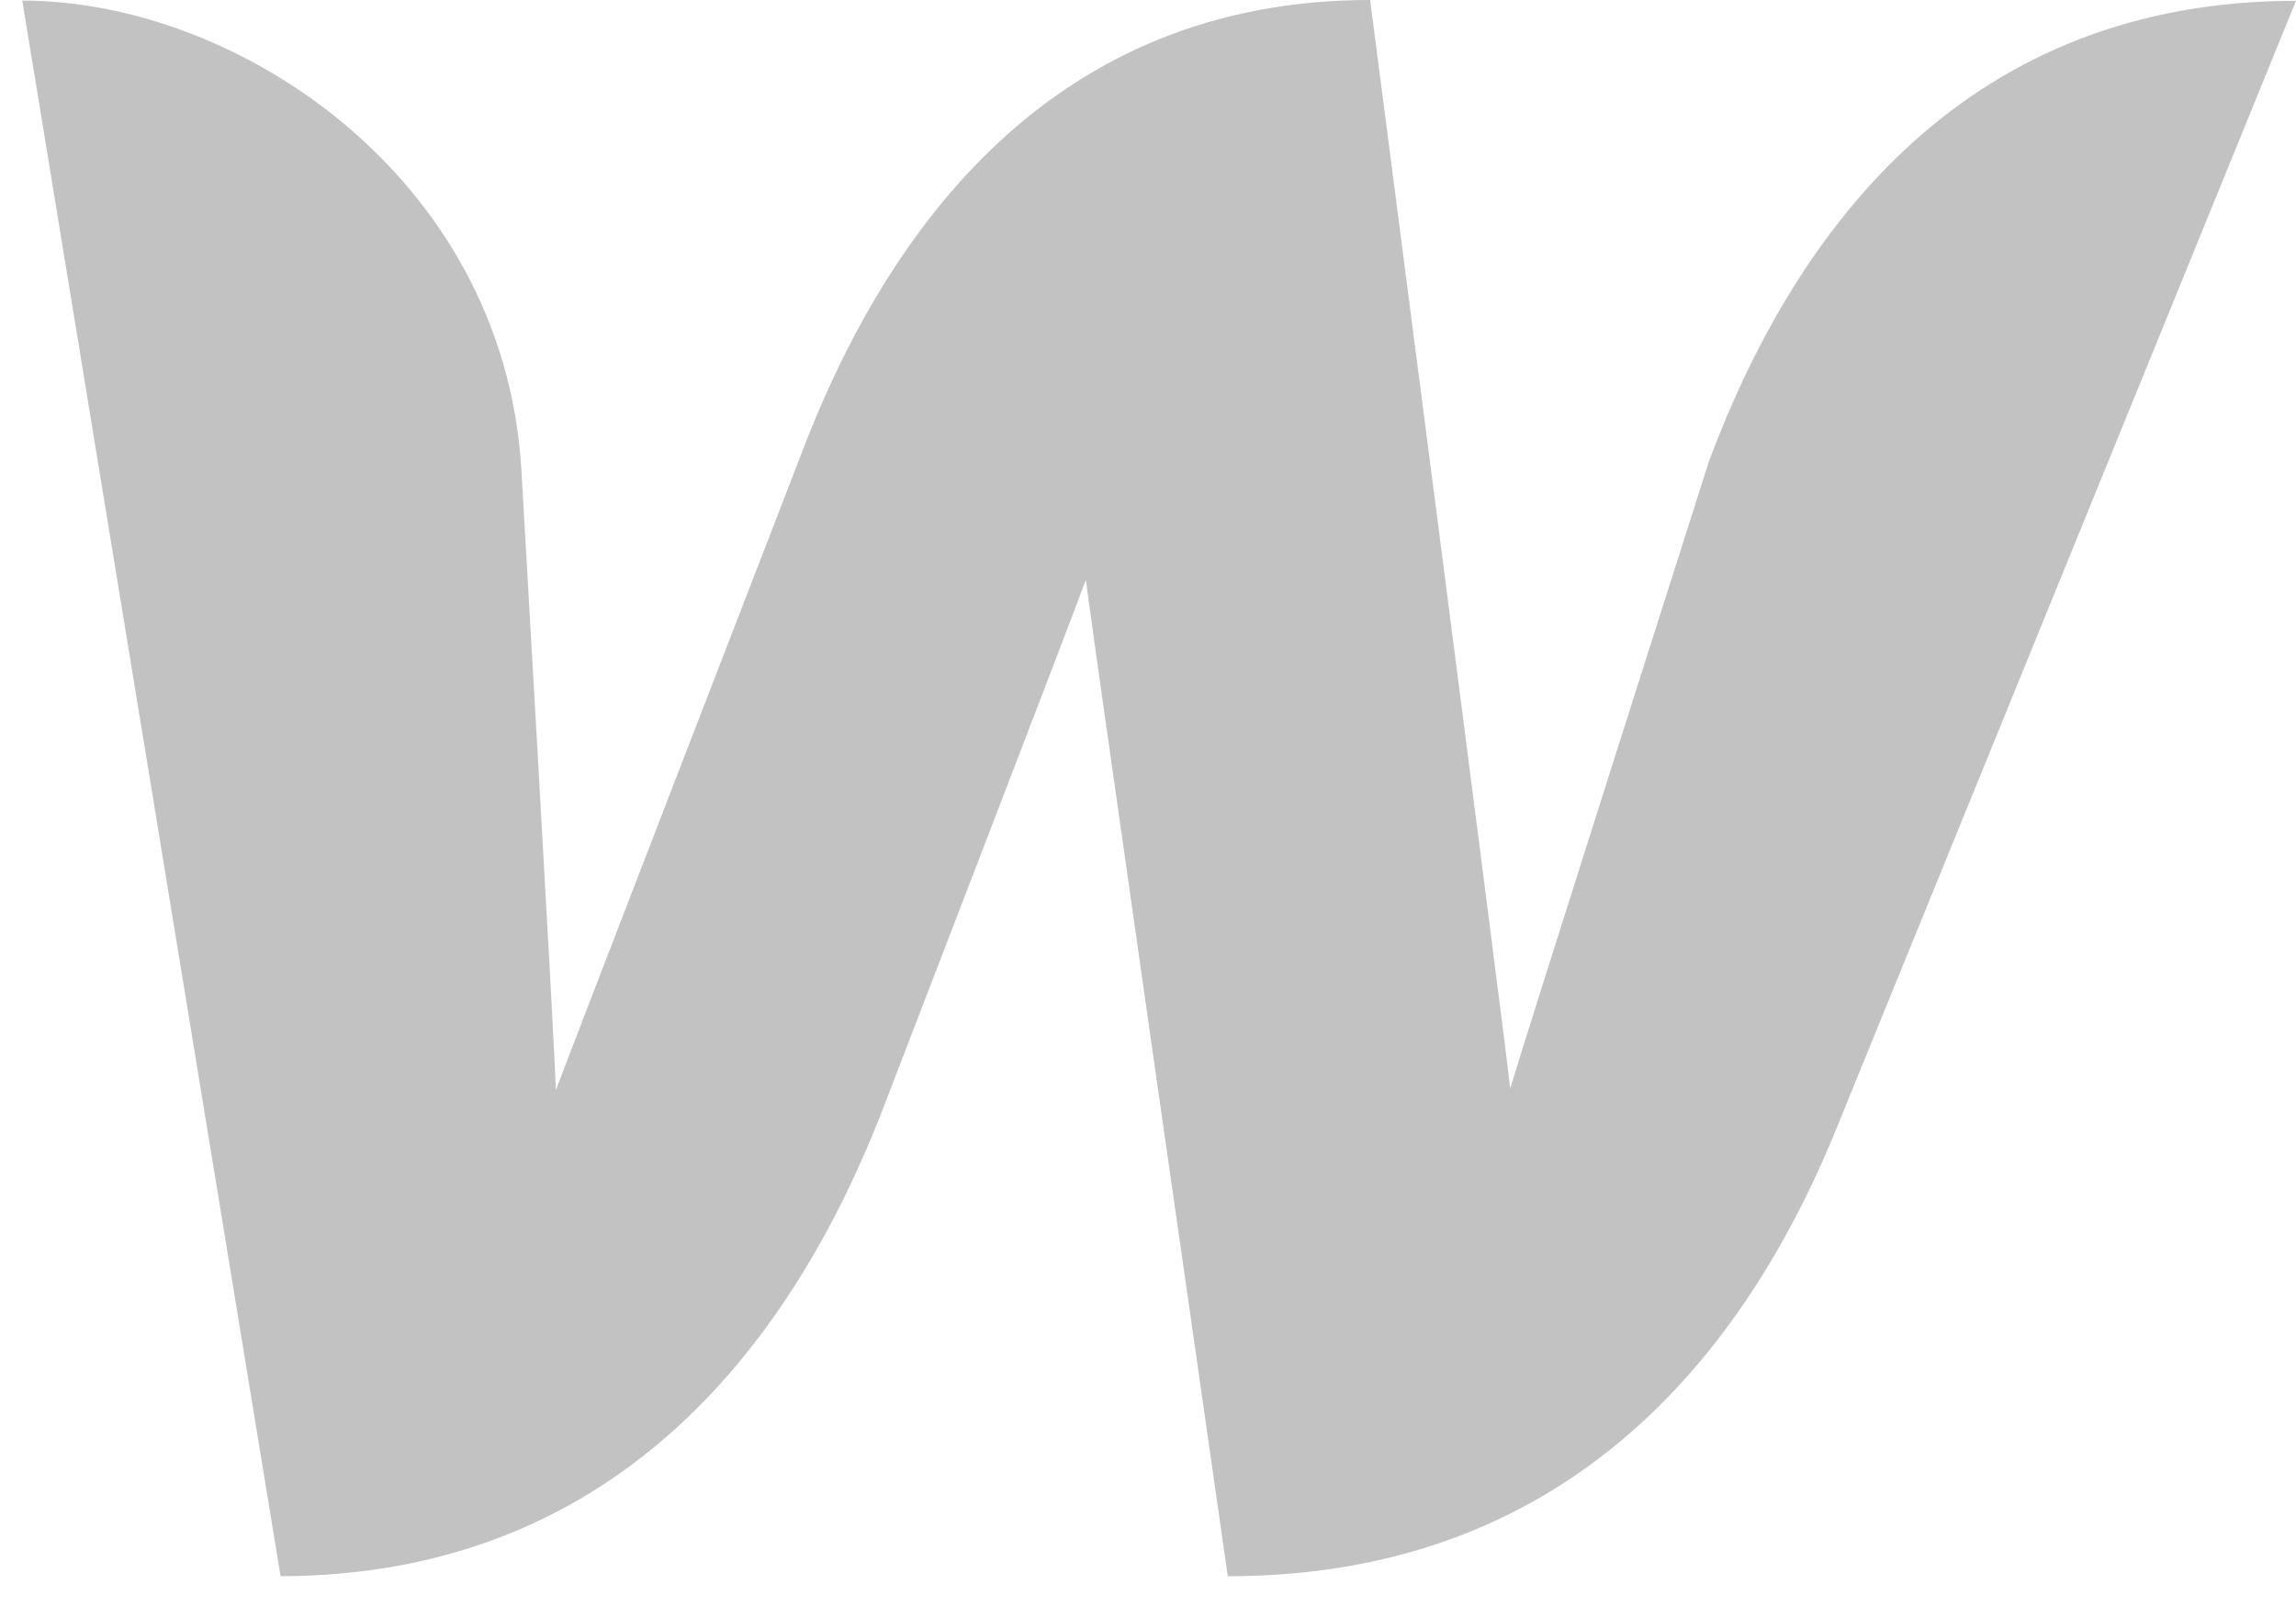 <?xml version="1.0" encoding="UTF-8"?>
<svg width="20px" height="14px" viewBox="0 0 20 14" version="1.1" xmlns="http://www.w3.org/2000/svg" xmlns:xlink="http://www.w3.org/1999/xlink">
    <!-- Generator: Sketch 41.2 (35397) - http://www.bohemiancoding.com/sketch -->
    <title>Shape</title>
    <desc>Created with Sketch.</desc>
    <defs></defs>
    <g id="Symbols" stroke="none" stroke-width="1" fill="none" fill-rule="evenodd">
        <g id="Designer-UI" transform="translate(-8, -11)" fill="#C2C2C2">
            <g id="Top-Bar">
                <g id="Logo">
                    <path d="M22.887,15.017 C22.887,15.017 21.279,20.06 21.155,20.483 C21.112,20.06 19.935,11 19.935,11 C17.195,11 15.73,12.946 14.957,15.014 C14.957,15.014 13,20.074 12.842,20.497 C12.832,20.099 12.54,15.065 12.54,15.065 C12.374,12.537 10.066,11.005 8.194,11.005 L10.444,24.732 C13.318,24.725 14.857,22.78 15.669,20.717 C15.669,20.717 17.389,16.253 17.459,16.05 C17.476,16.243 18.695,24.732 18.695,24.732 C21.573,24.732 23.125,22.914 23.96,20.922 L28,11.007 C25.157,11.007 23.66,12.947 22.887,15.017 L22.887,15.017 Z" id="Shape"></path>
                </g>
            </g>
        </g>
    </g>
</svg>